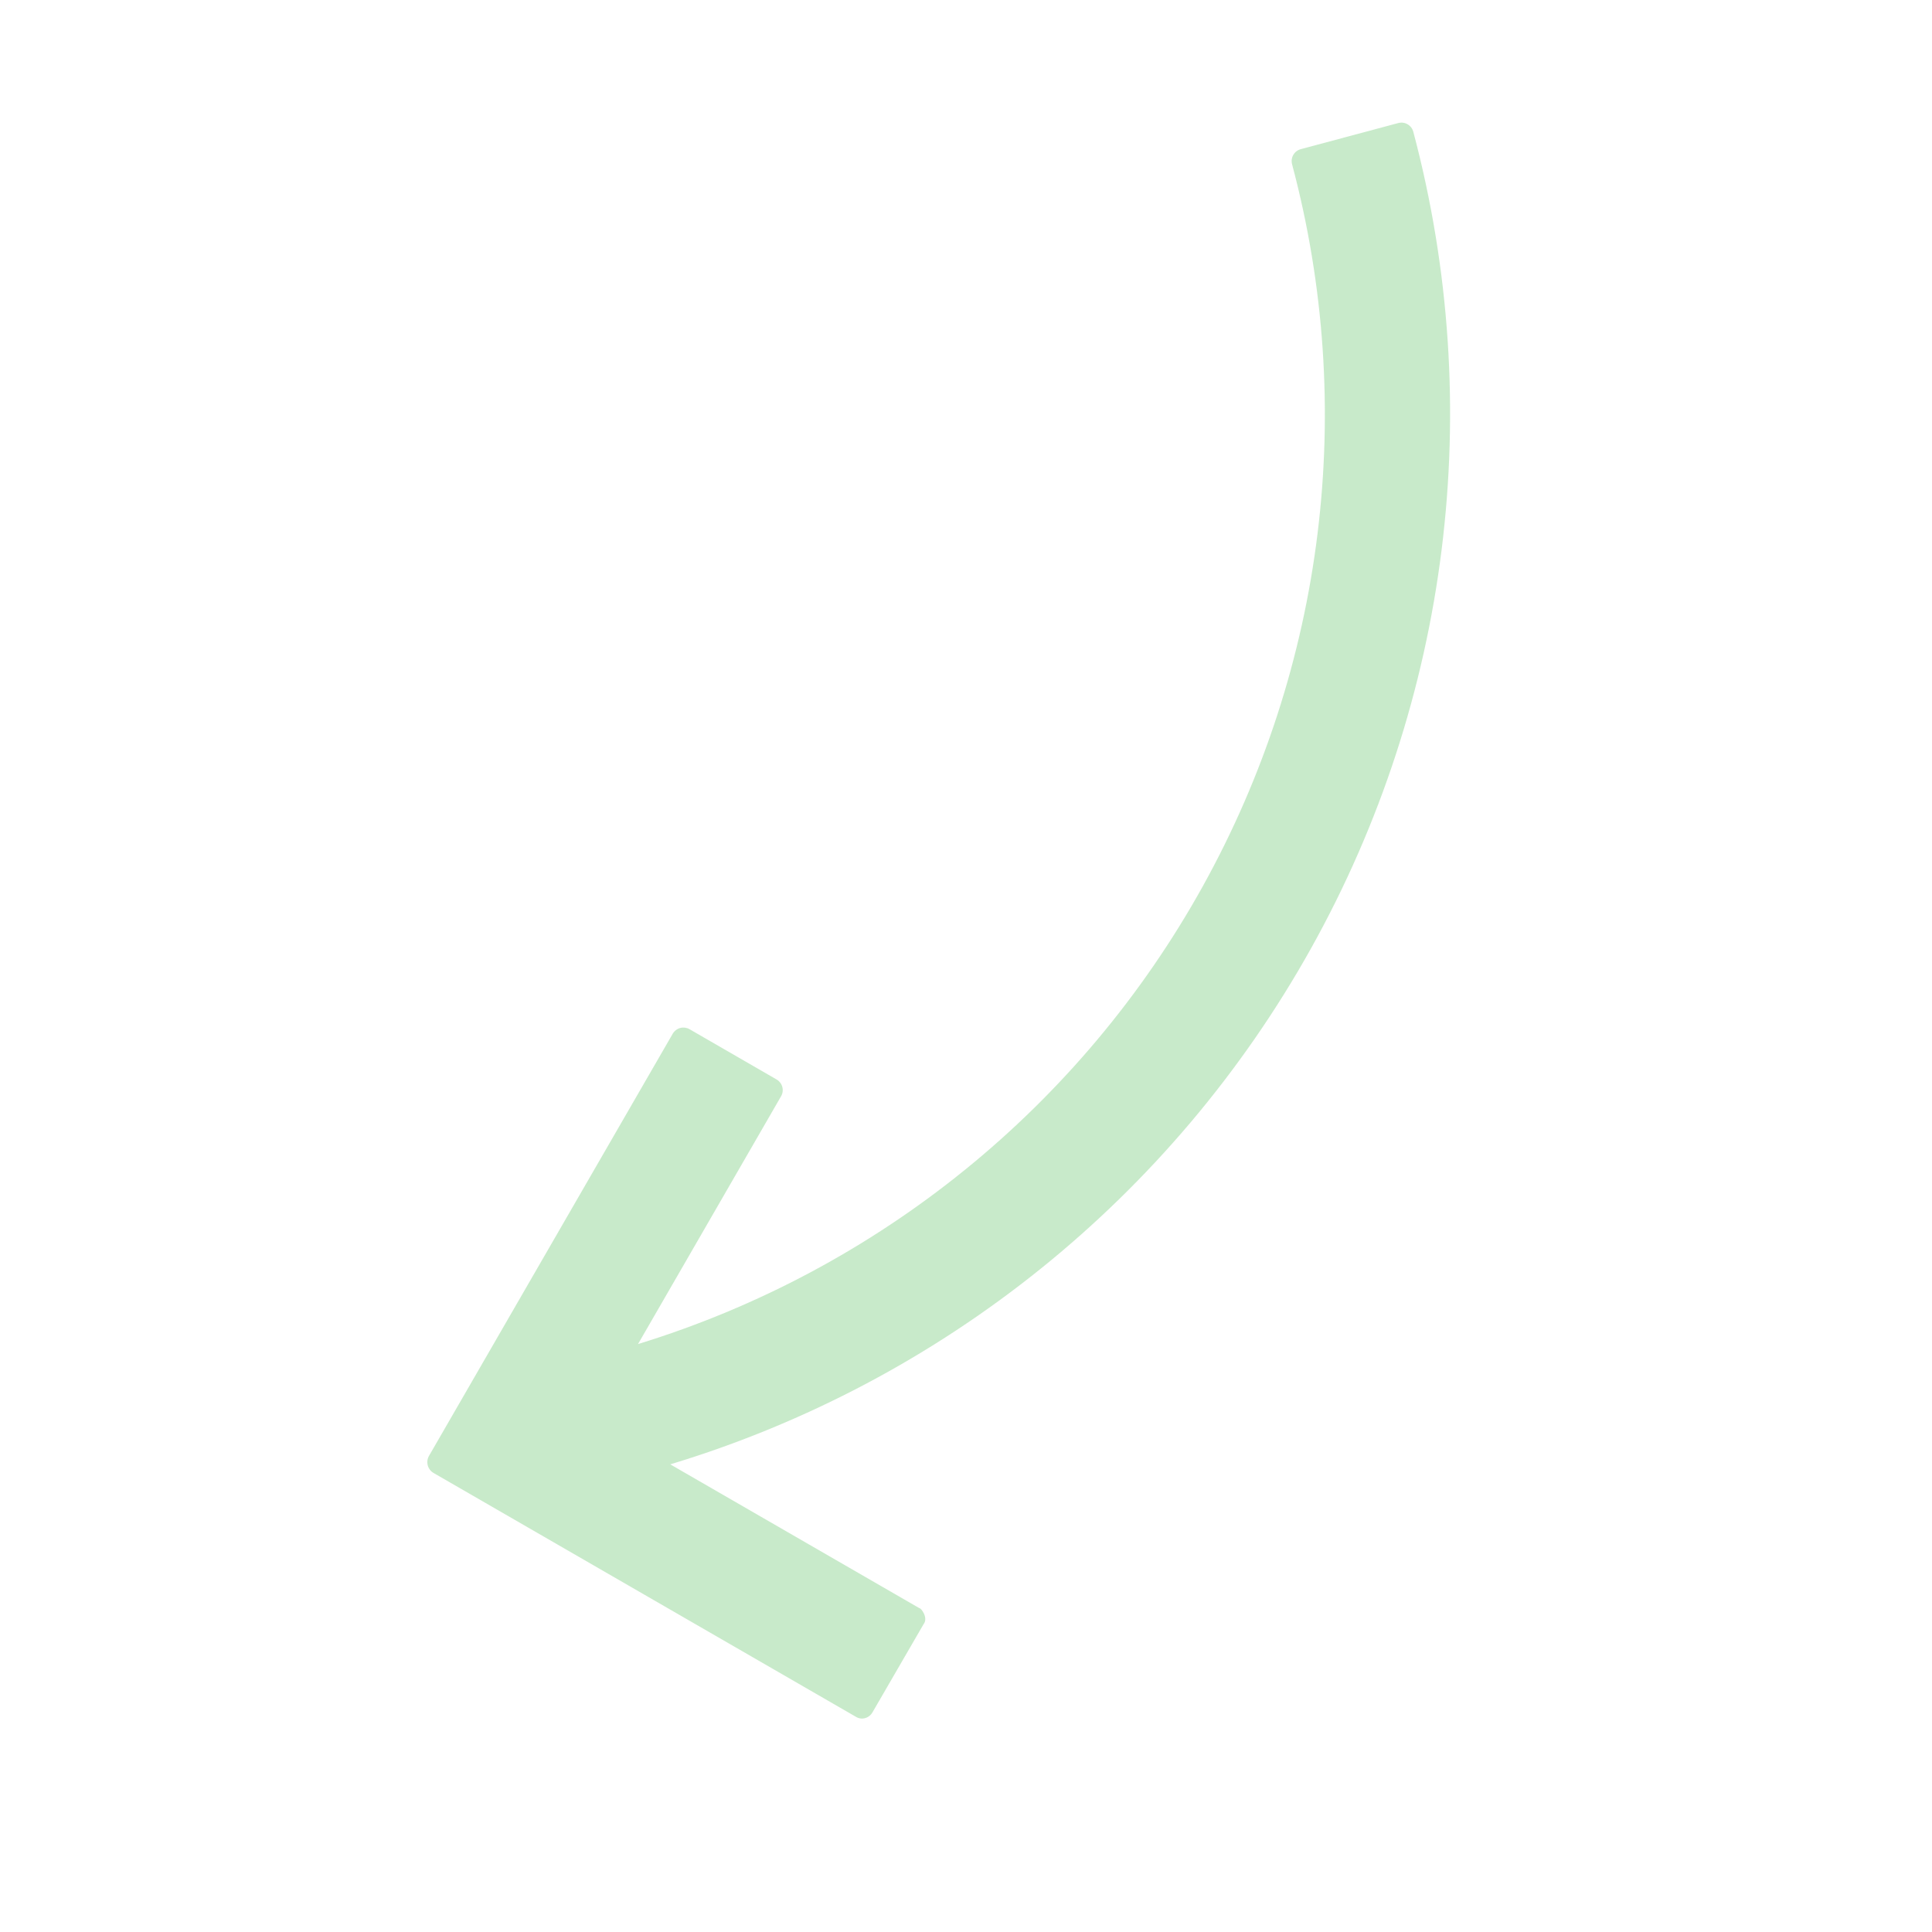 <svg width="92" height="92" viewBox="0 0 92 92" fill="none" xmlns="http://www.w3.org/2000/svg">
<g clip-path="url(#clip0_8010_1444)">
<path d="M20.437 69.313L32.038 49.219C32.116 49.087 32.242 48.991 32.391 48.951C32.539 48.912 32.697 48.932 32.83 49.007L36.978 51.402C37.045 51.44 37.104 51.491 37.151 51.553C37.199 51.614 37.233 51.684 37.253 51.759C37.273 51.833 37.278 51.911 37.268 51.988C37.258 52.065 37.232 52.139 37.193 52.205L30.382 64.003C41.833 60.486 51.475 52.668 57.282 42.192C63.09 31.715 64.612 19.395 61.527 7.821C61.487 7.671 61.508 7.511 61.586 7.376C61.663 7.242 61.791 7.143 61.941 7.103L66.582 5.86C66.733 5.819 66.892 5.84 67.027 5.918C67.162 5.996 67.26 6.124 67.3 6.274C70.78 19.375 69.035 33.315 62.434 45.154C55.832 56.993 44.891 65.805 31.917 69.731L43.772 76.575C43.851 76.554 44.223 77.037 43.978 77.345L41.547 81.539C41.471 81.674 41.345 81.773 41.197 81.815C41.123 81.836 41.045 81.841 40.969 81.83C40.893 81.819 40.82 81.792 40.755 81.751L20.661 70.15C20.59 70.112 20.527 70.059 20.477 69.995C20.427 69.931 20.39 69.858 20.369 69.78C20.348 69.701 20.343 69.62 20.355 69.539C20.367 69.459 20.395 69.382 20.437 69.313Z" fill="#069F0E" fill-opacity="0.22"/>
</g>
<defs>
<clipPath id="clip0_8010_1444">
<rect width="75" height="75" fill="white" transform="matrix(-0.966 0.259 0.259 0.966 72.477 0.032)"/>
</clipPath>
</defs>
</svg>
